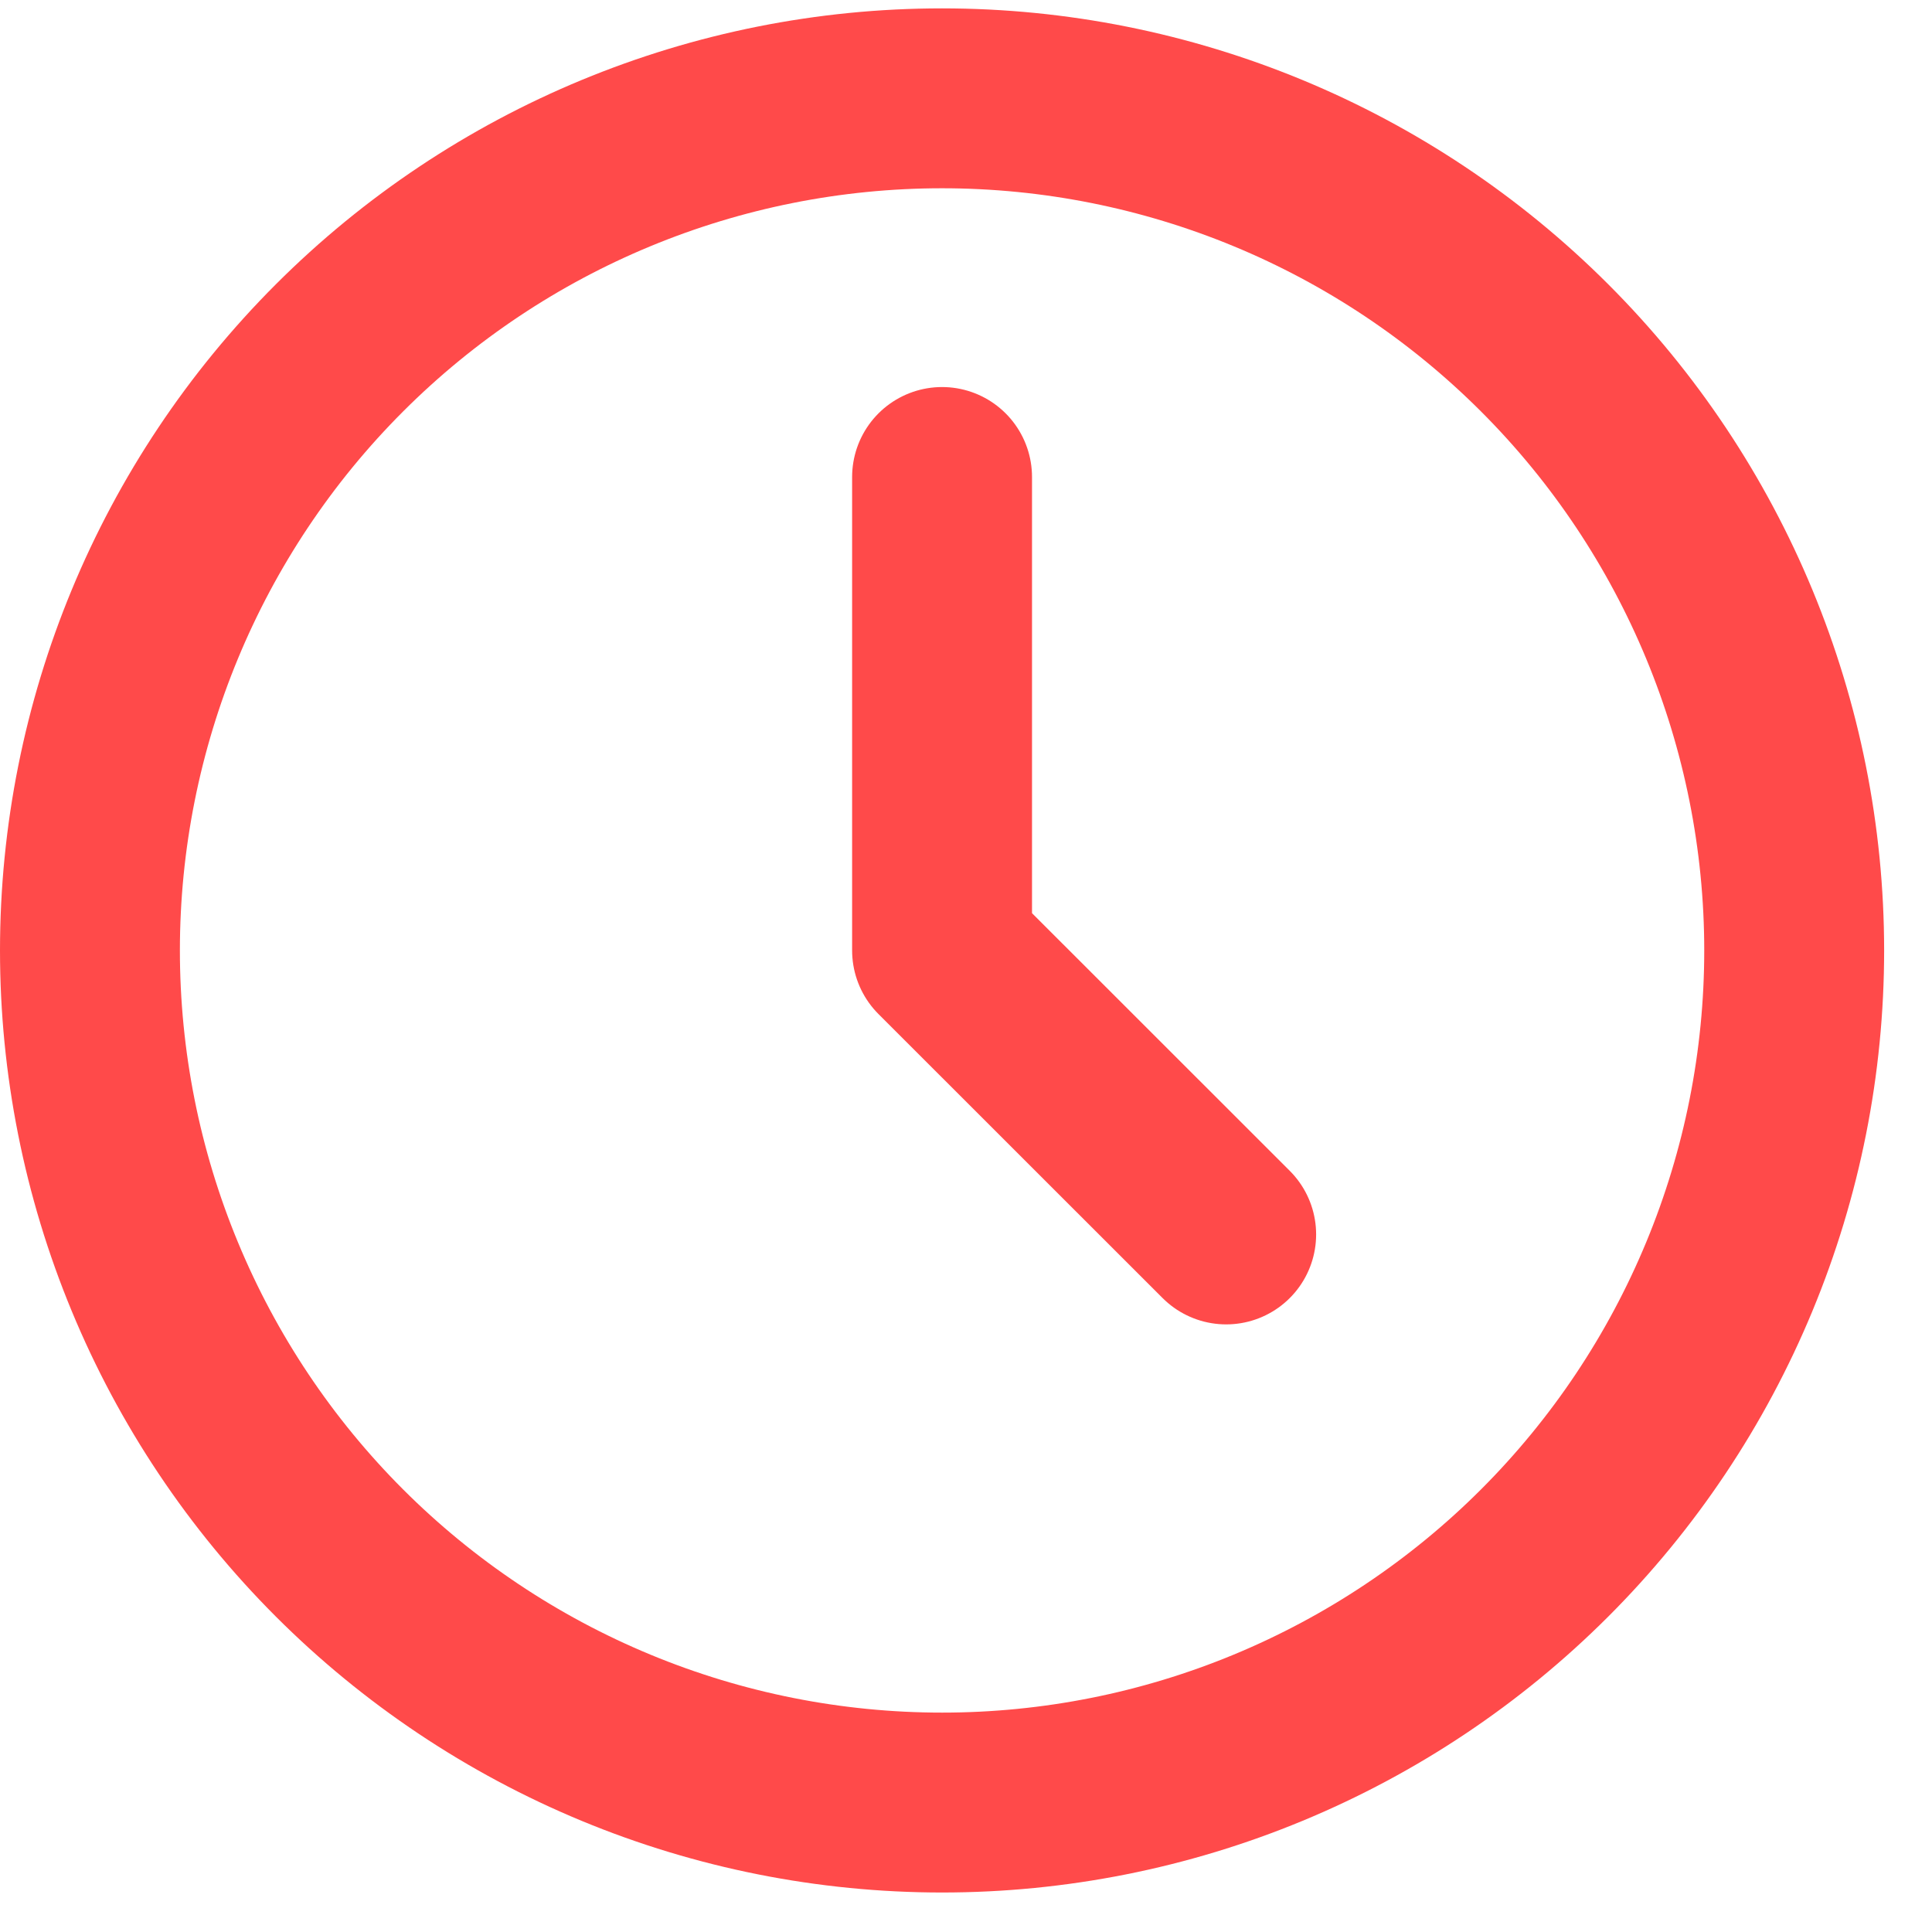 <svg width="18" height="18" viewBox="0 0 18 18" fill="none" xmlns="http://www.w3.org/2000/svg">
<path d="M0.838 8.855C0.838 9.898 1.043 10.93 1.442 11.893C1.841 12.857 2.426 13.732 3.163 14.469C3.9 15.206 4.776 15.791 5.739 16.19C6.702 16.589 7.735 16.794 8.777 16.794C9.82 16.794 10.852 16.589 11.815 16.19C12.778 15.791 13.654 15.206 14.391 14.469C15.128 13.732 15.713 12.857 16.112 11.893C16.511 10.93 16.716 9.898 16.716 8.855C16.716 6.75 15.88 4.73 14.391 3.241C12.902 1.752 10.883 0.916 8.777 0.916C6.671 0.916 4.652 1.752 3.163 3.241C1.674 4.73 0.838 6.75 0.838 8.855Z" stroke="#FF4A4A" stroke-width="1.676" stroke-linecap="round" stroke-linejoin="round"/>
<path d="M8.777 4.444V8.855L11.424 11.501" stroke="#FF4A4A" stroke-width="1.676" stroke-linecap="round" stroke-linejoin="round"/>
</svg>
